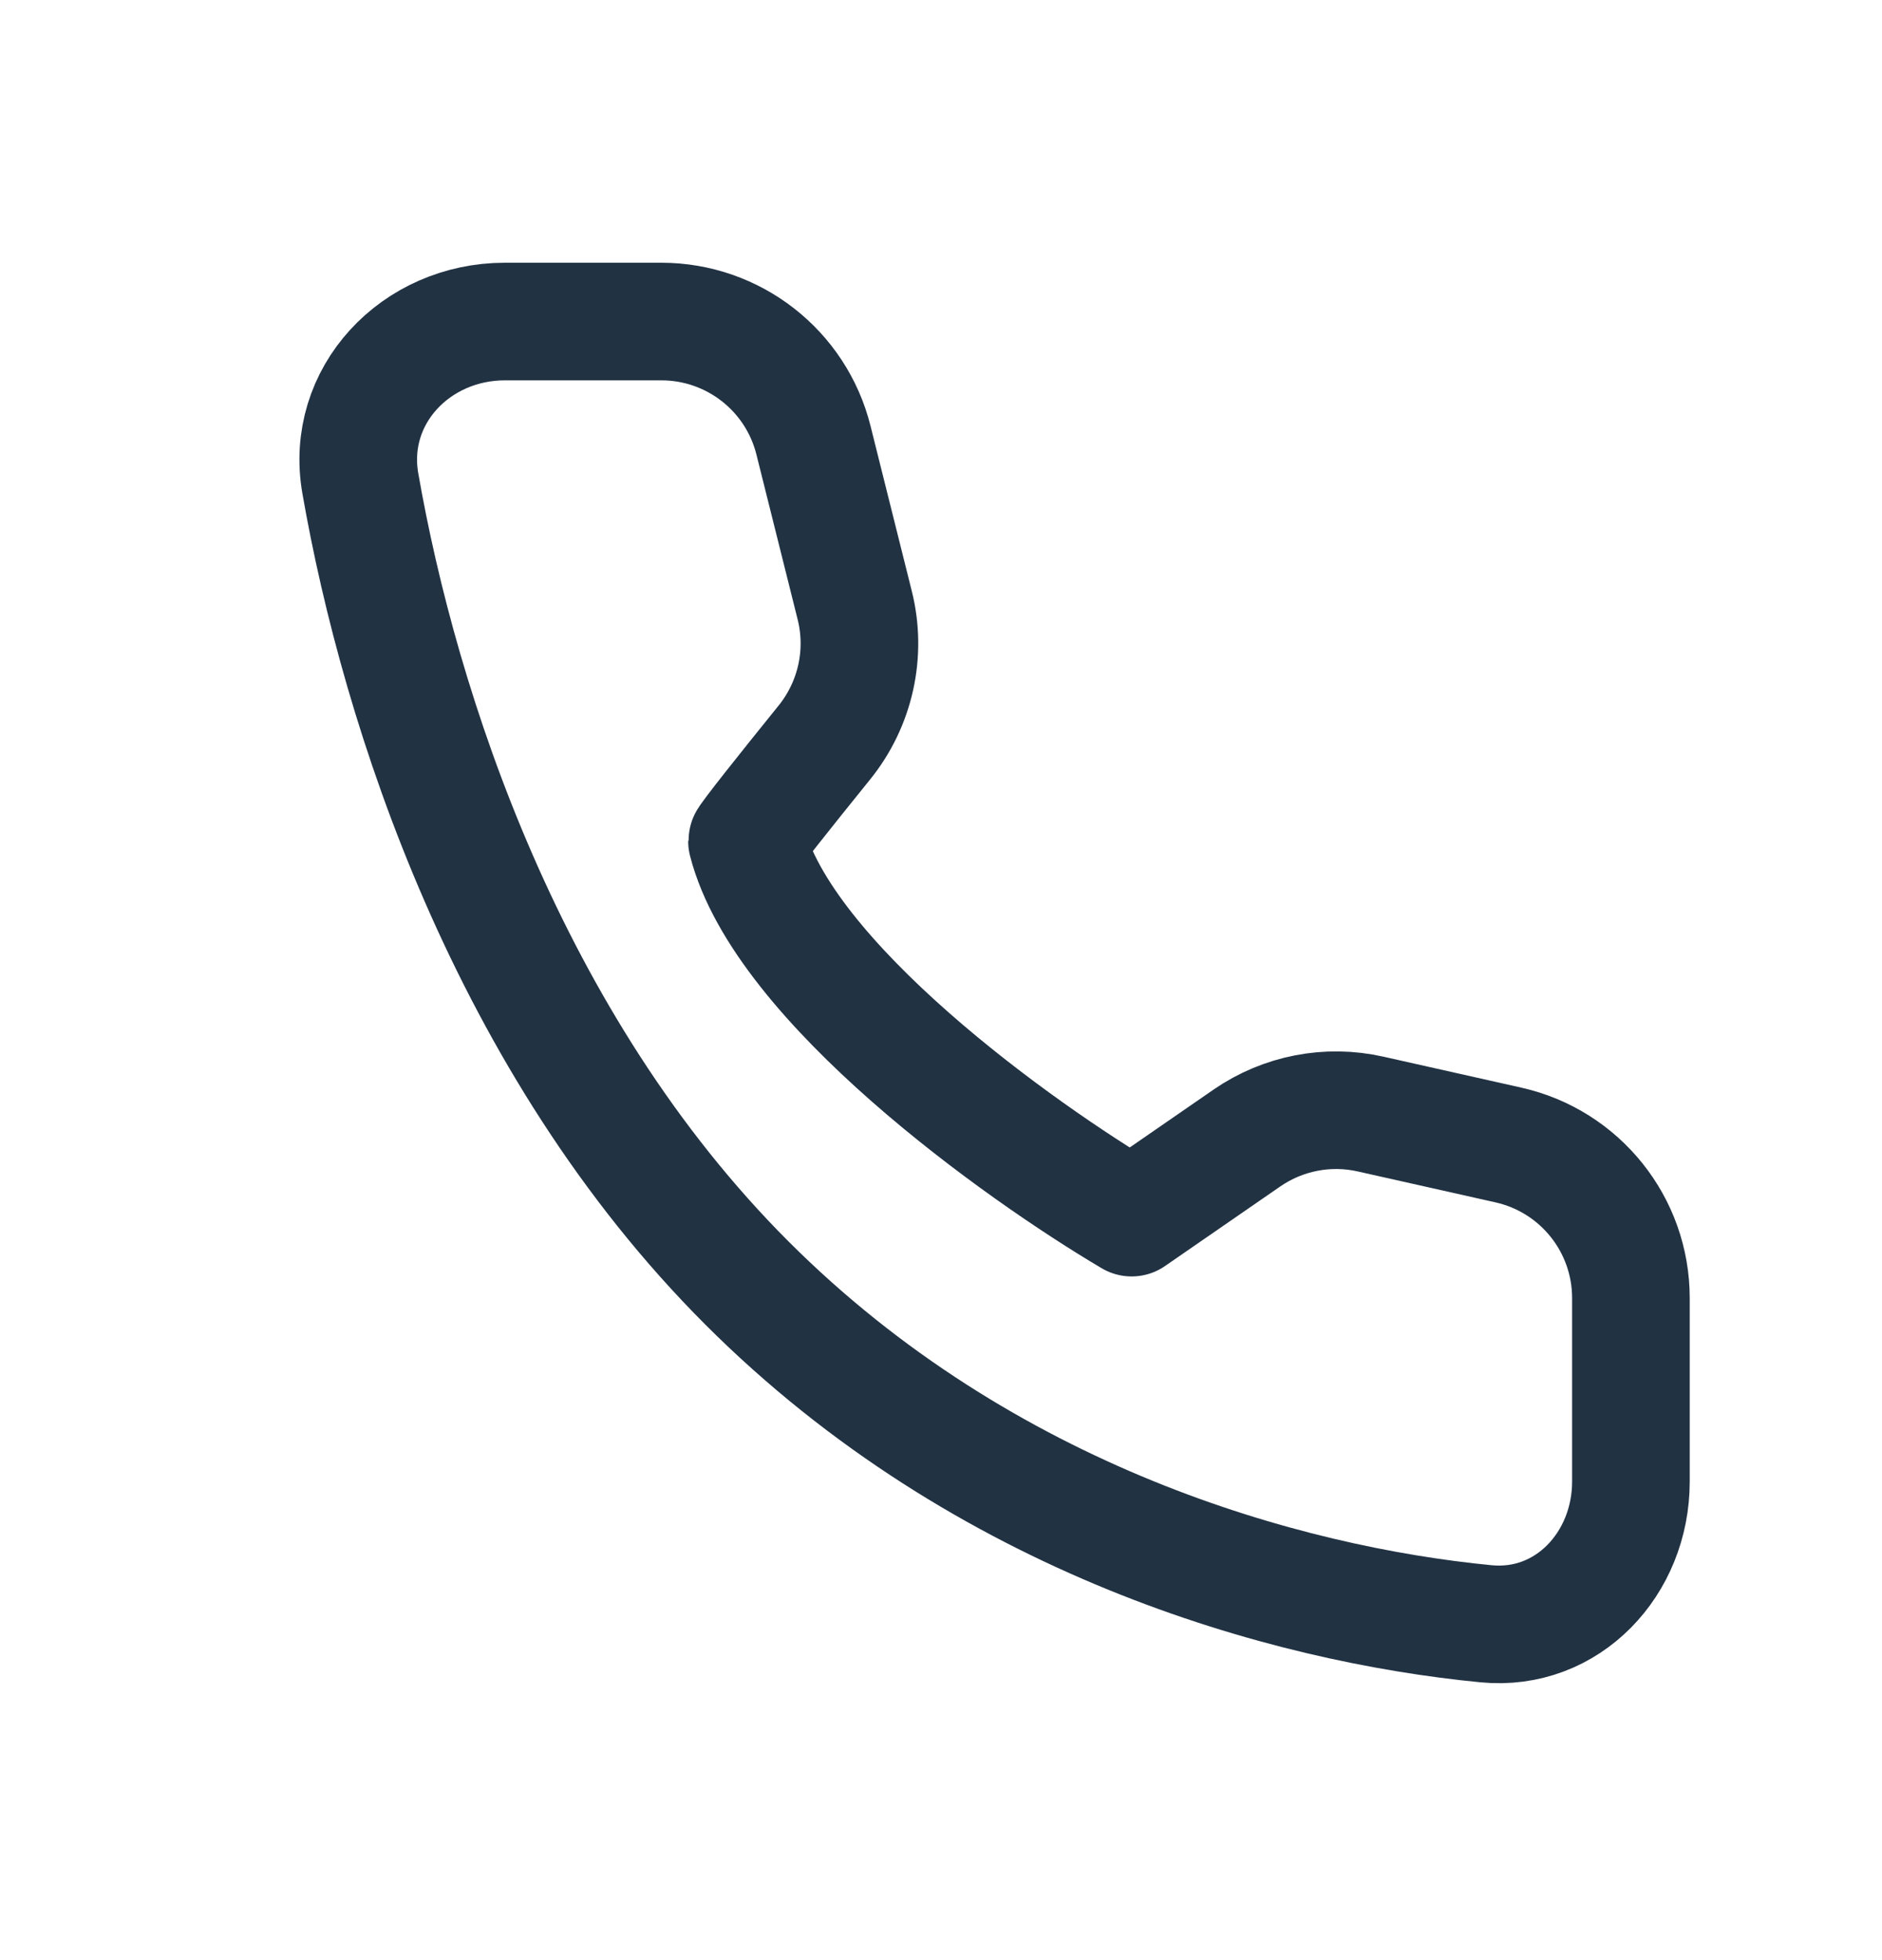 <svg width="24" height="25" viewBox="0 0 24 25" fill="none" xmlns="http://www.w3.org/2000/svg">
<path d="M9.526 16.365C6.48 13.319 5.1 9.059 4.595 6.165C4.4 5.047 5.303 4.101 6.438 4.101H8.434C9.351 4.101 10.152 4.725 10.374 5.616L10.9 7.721C11.053 8.333 10.908 8.981 10.512 9.471C10.023 10.076 9.526 10.7 9.526 10.729C9.985 12.524 12.987 14.677 14.431 15.53L15.902 14.514C16.362 14.197 16.933 14.086 17.478 14.209L19.237 14.604C20.15 14.81 20.798 15.62 20.798 16.556V18.898C20.798 19.942 19.991 20.811 18.951 20.71C16.39 20.462 12.556 19.395 9.526 16.365Z" stroke="#213243" stroke-width="1.5" stroke-linecap="round" stroke-linejoin="round"/>
</svg>
